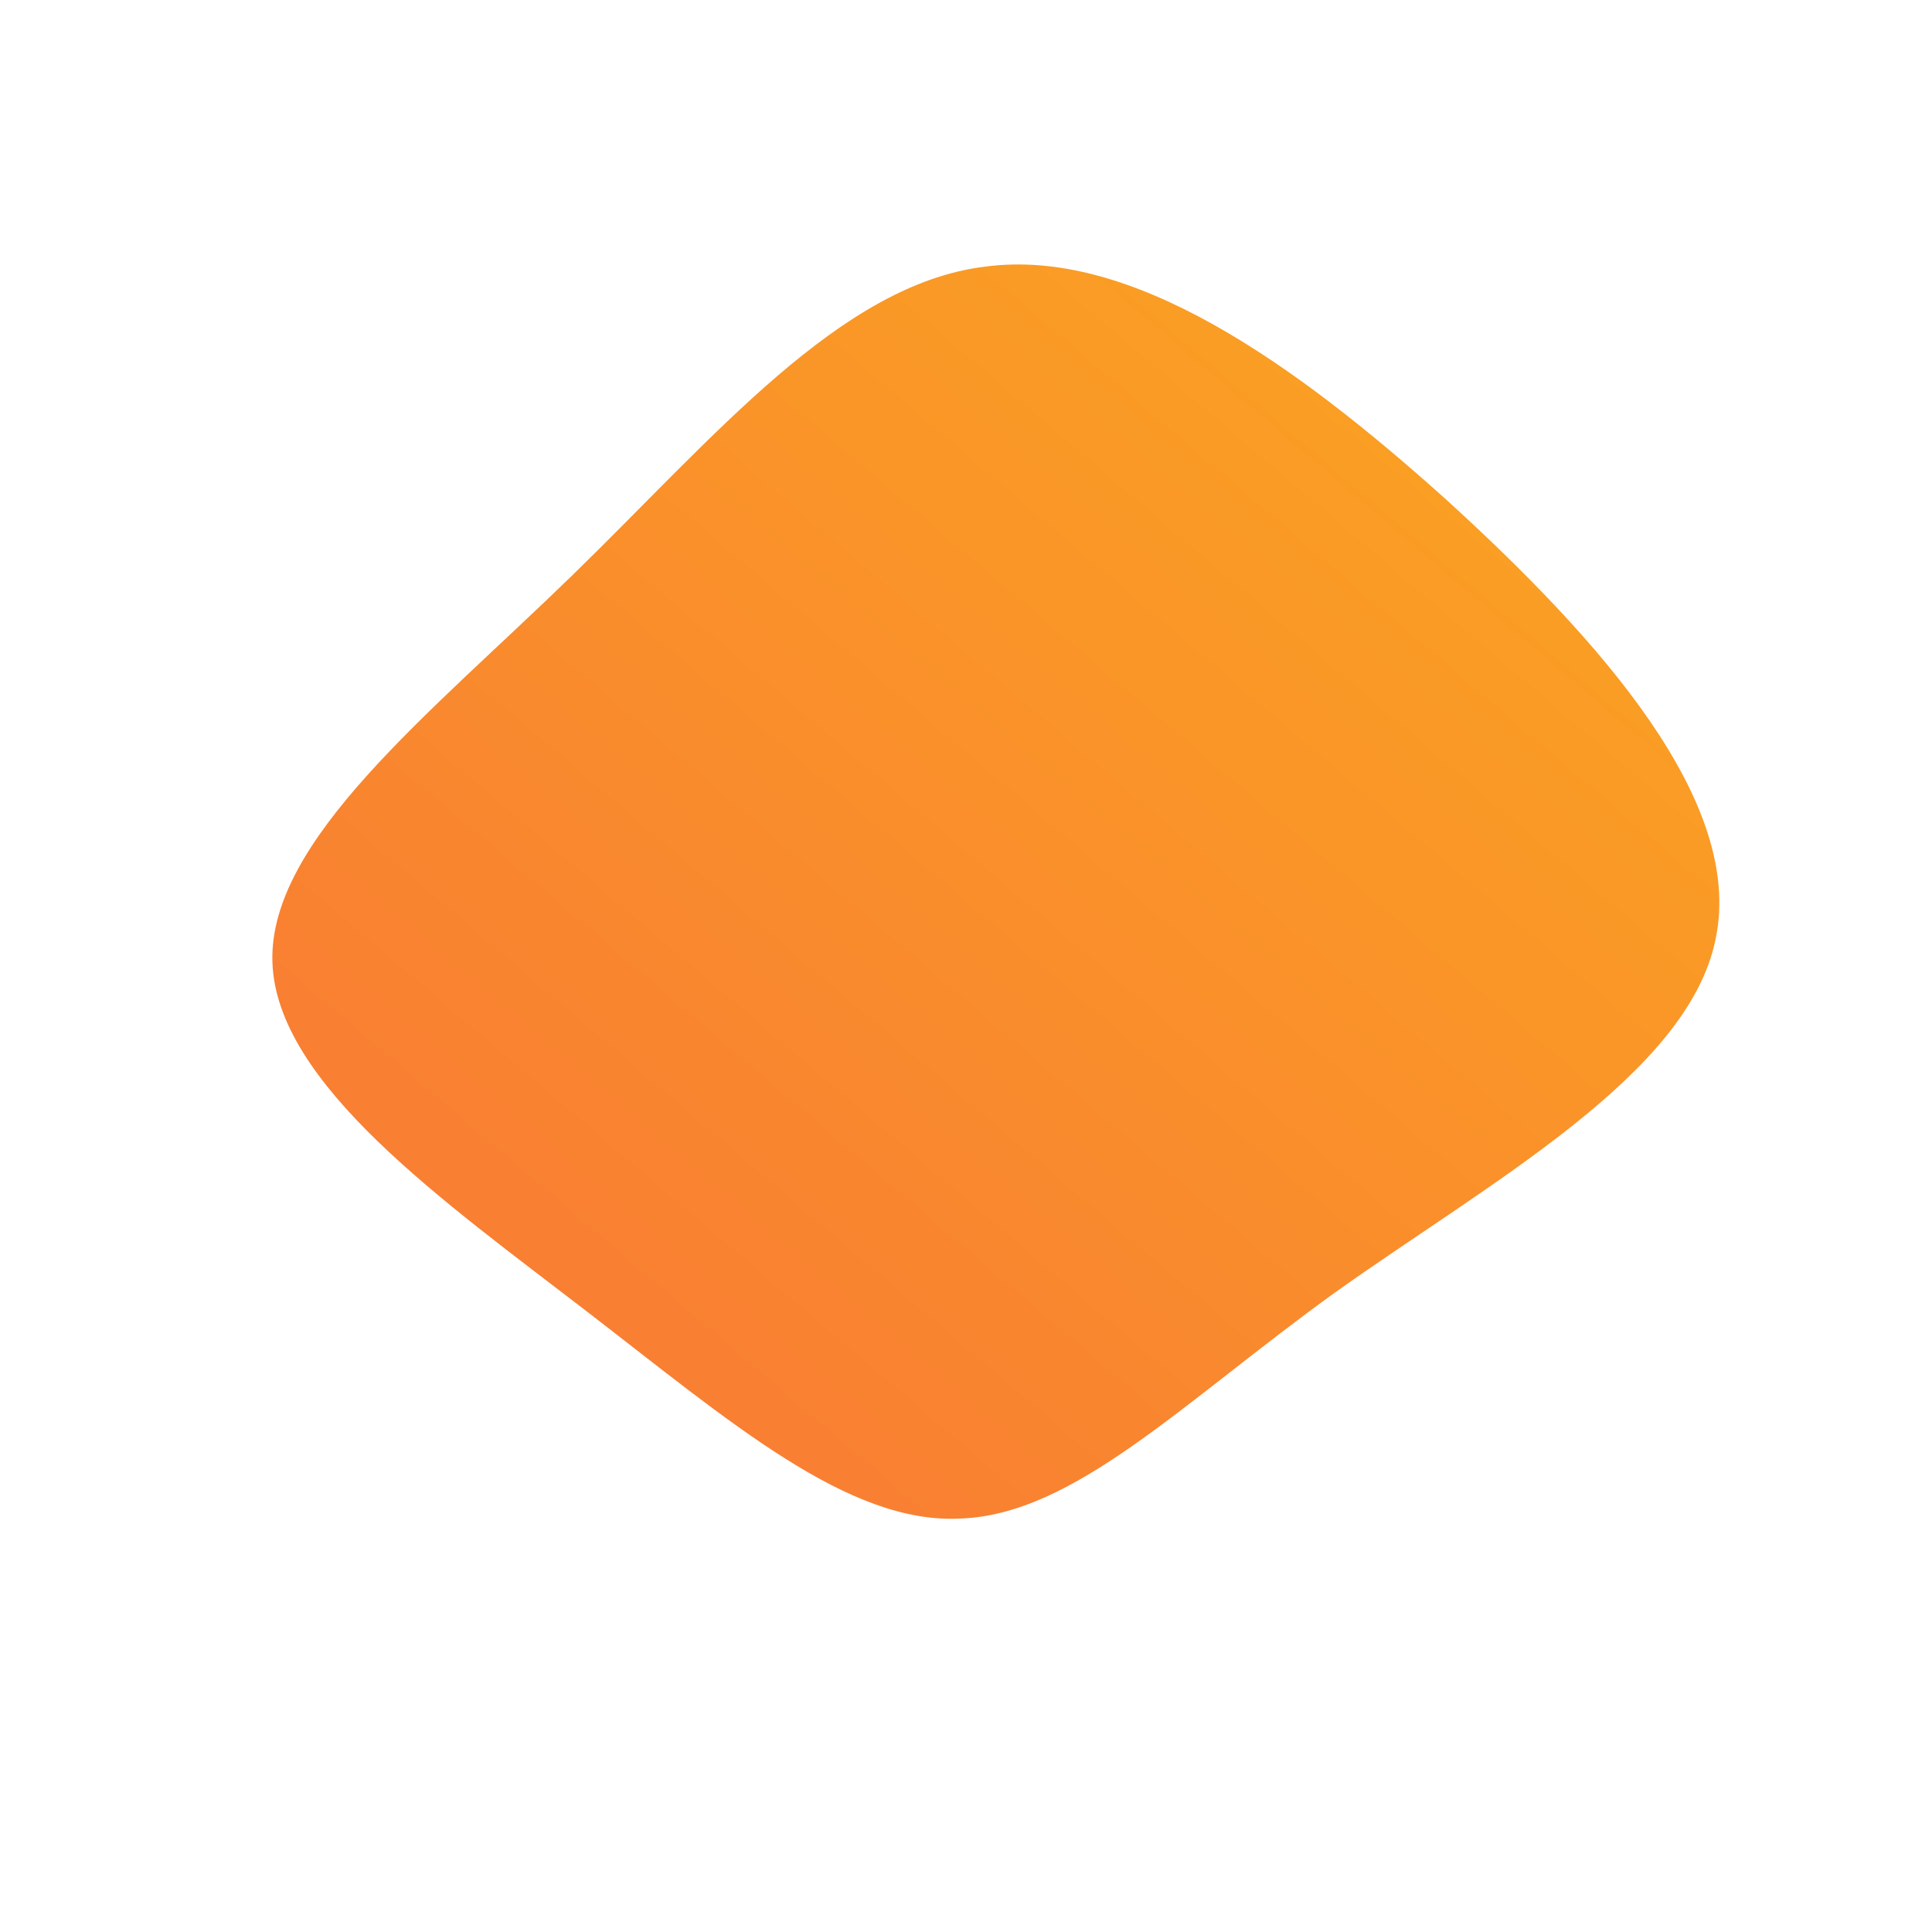 <!--?xml version="1.0" standalone="no"?-->
              <svg id="sw-js-blob-svg" viewBox="0 0 100 100" xmlns="http://www.w3.org/2000/svg" version="1.1">
                    <defs> 
                        <linearGradient id="sw-gradient" x1="0" x2="1" y1="1" y2="0">
                            <stop id="stop1" stop-color="rgba(248, 117, 55, 1)" offset="0%"></stop>
                            <stop id="stop2" stop-color="rgba(251, 168, 31, 1)" offset="100%"></stop>
                        </linearGradient>
                    </defs>
                <path fill="url(#sw-gradient)" d="M24.9,-24.1C32.8,-16.9,40.3,-8.5,38.8,-1.4C37.4,5.6,27.1,11.2,19.1,16.9C11.2,22.6,5.6,28.4,-0.3,28.6C-6.1,28.9,-12.2,23.6,-19.6,17.9C-27,12.2,-35.7,6.1,-35.9,-0.2C-36.1,-6.5,-27.8,-13,-20.4,-20.2C-13,-27.4,-6.5,-35.3,1,-36.2C8.5,-37.2,16.9,-31.3,24.9,-24.1Z" width="100%" height="100%" transform="translate(50 50)" stroke-width="0" style="transition: all 0.3s ease 0s;"></path>
              </svg>